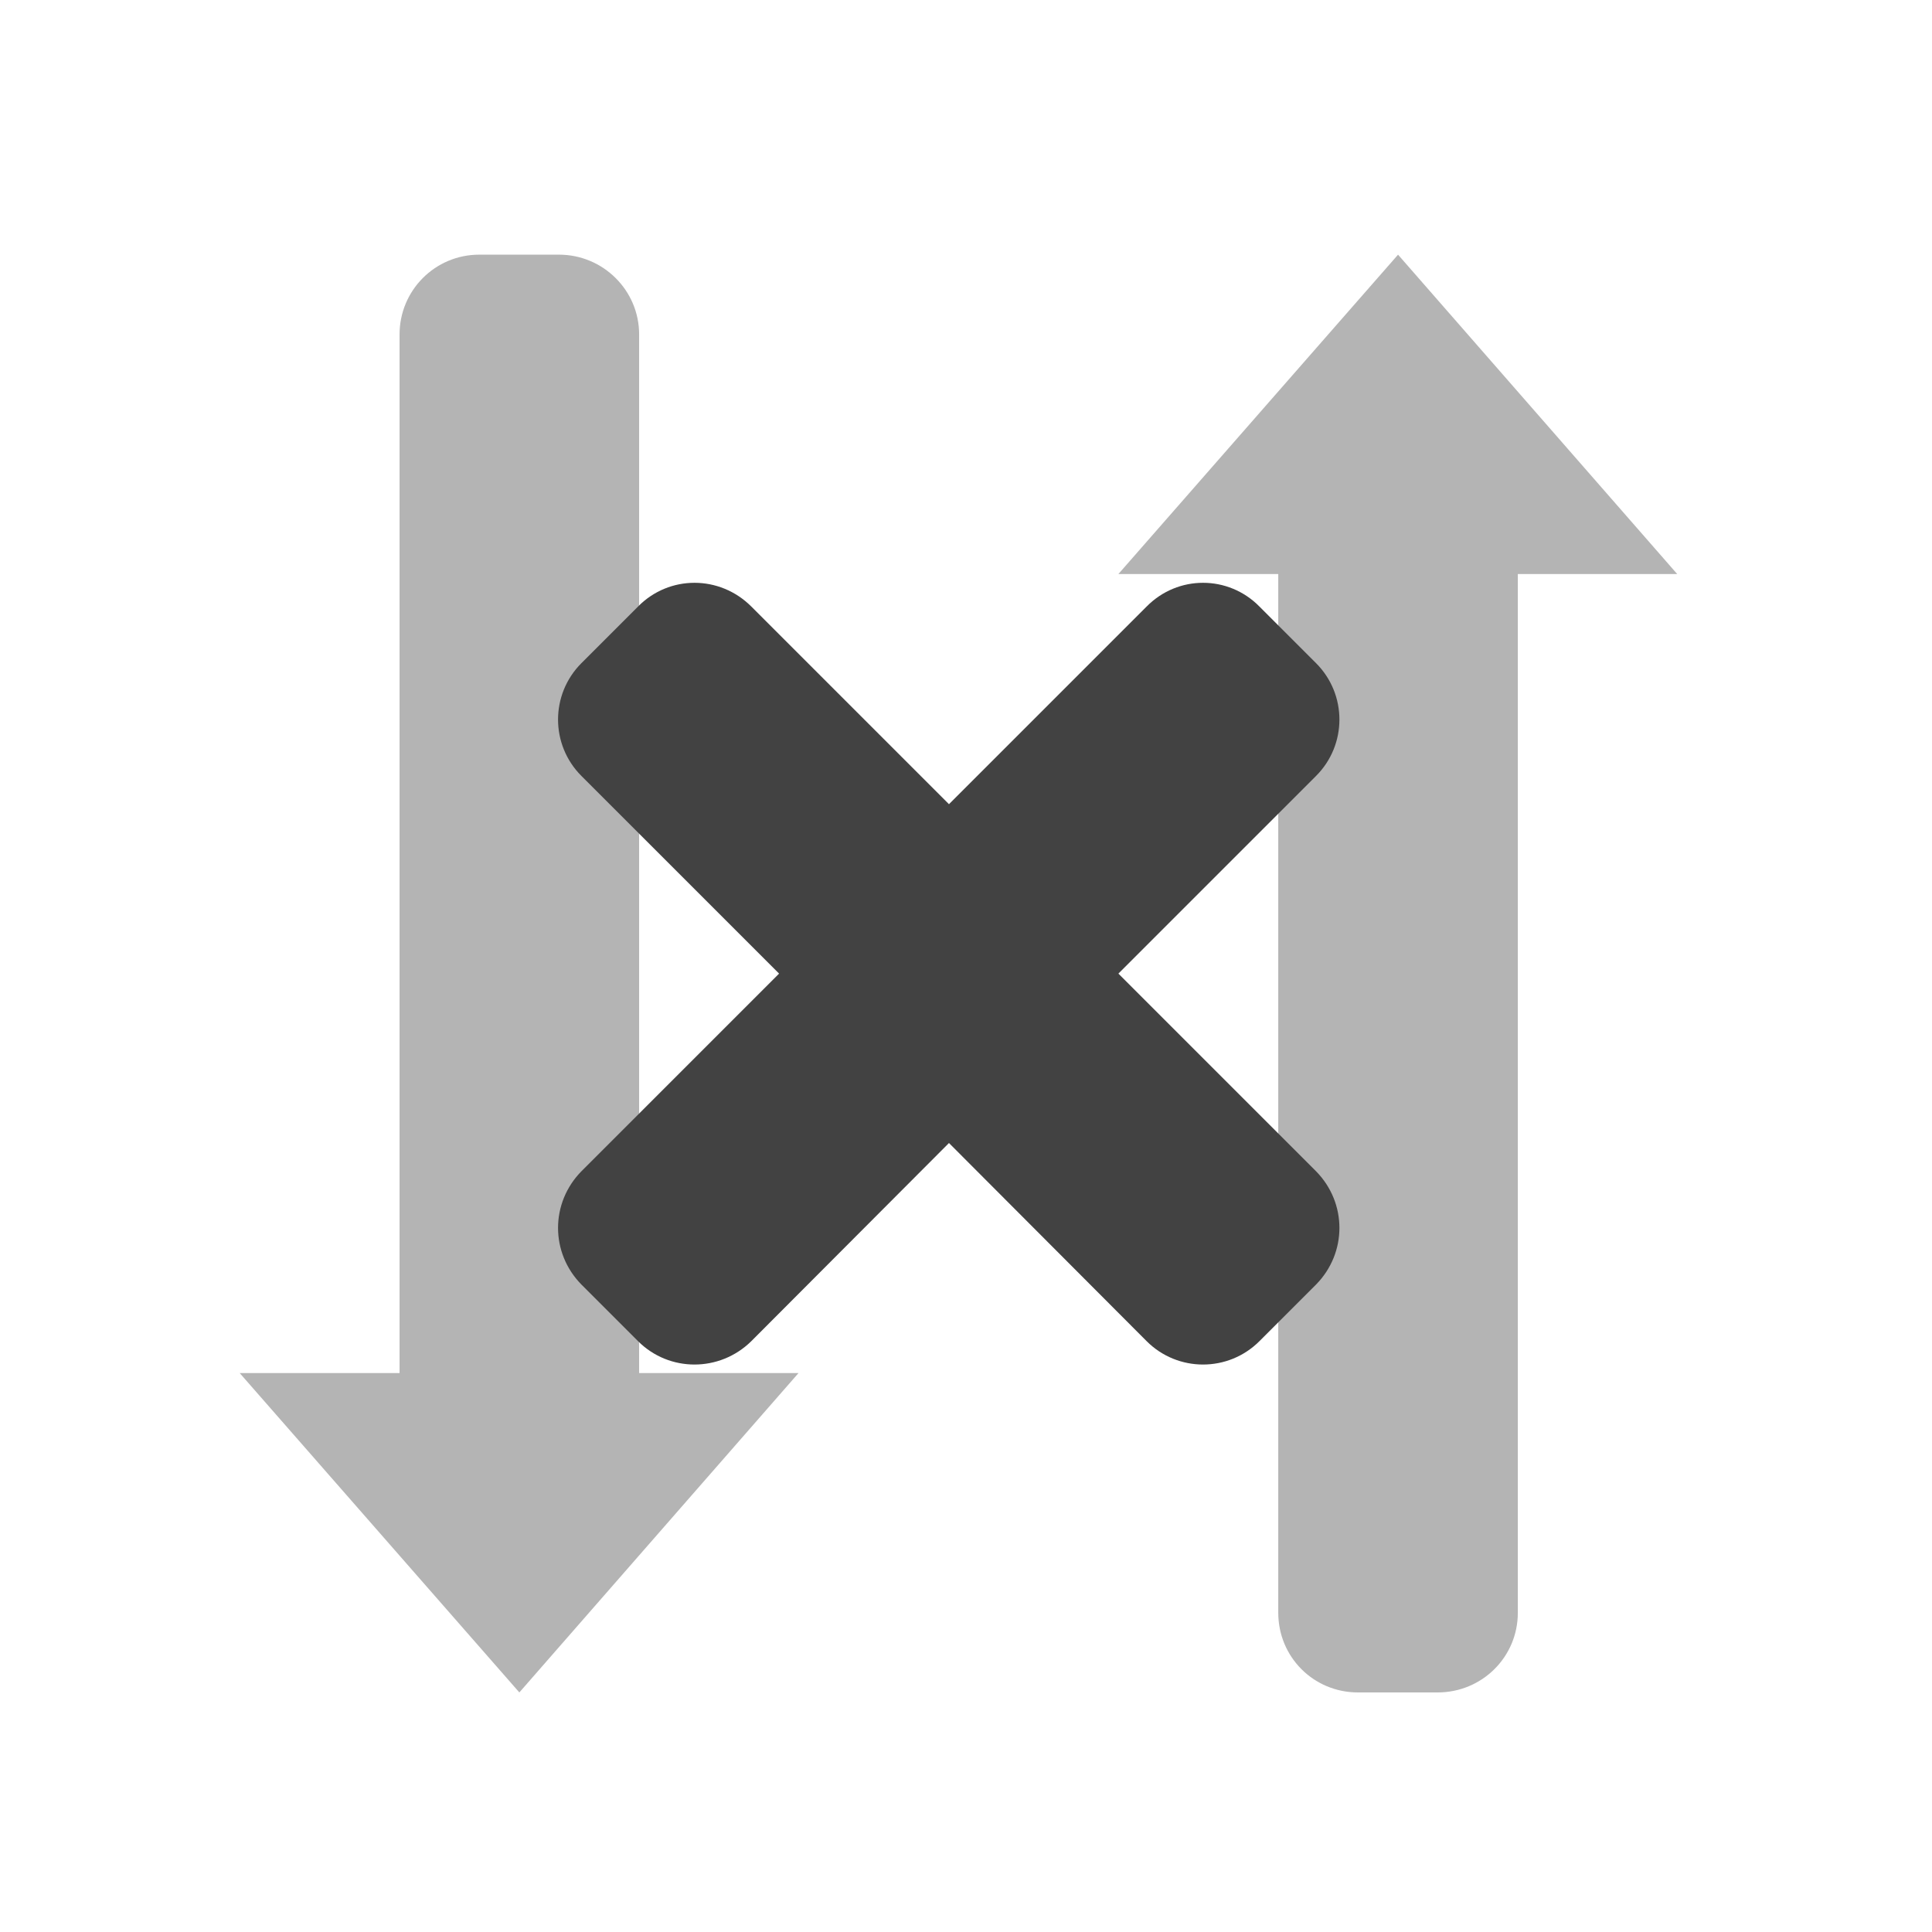<svg height="16" viewBox="0 0 16 16" width="16" xmlns="http://www.w3.org/2000/svg"><g fill="#424242"><path d="m11.578 2.109-2.316 2.645h1.324v8.602c0 .367.293.66.66.66h.66c.367 0 .664-.293.664-.66v-8.602h1.32zm0 0" fill-opacity=".392"/><path d="m4.301 14.016-2.316-2.645h1.324v-8.602c0-.363.293-.66.66-.66h.66c.367 0 .664.297.664.66v8.602h1.32zm0 0" fill-opacity=".392"/><path d="m10.43 5.023c-.258-.262-.676-.262-.934 0l-1.637 1.637-1.637-1.637c-.262-.262-.68-.262-.938 0l-.469.469c-.258.258-.258.676 0 .934l1.637 1.637-1.637 1.637c-.258.262-.258.676 0 .938l.469.469c.258.258.676.258.938 0l1.637-1.641 1.637 1.641c.258.258.676.258.934 0l.469-.469c.258-.262.258-.676 0-.938l-1.637-1.637 1.637-1.637c.258-.258.258-.676 0-.934zm0 0"/></g></svg>